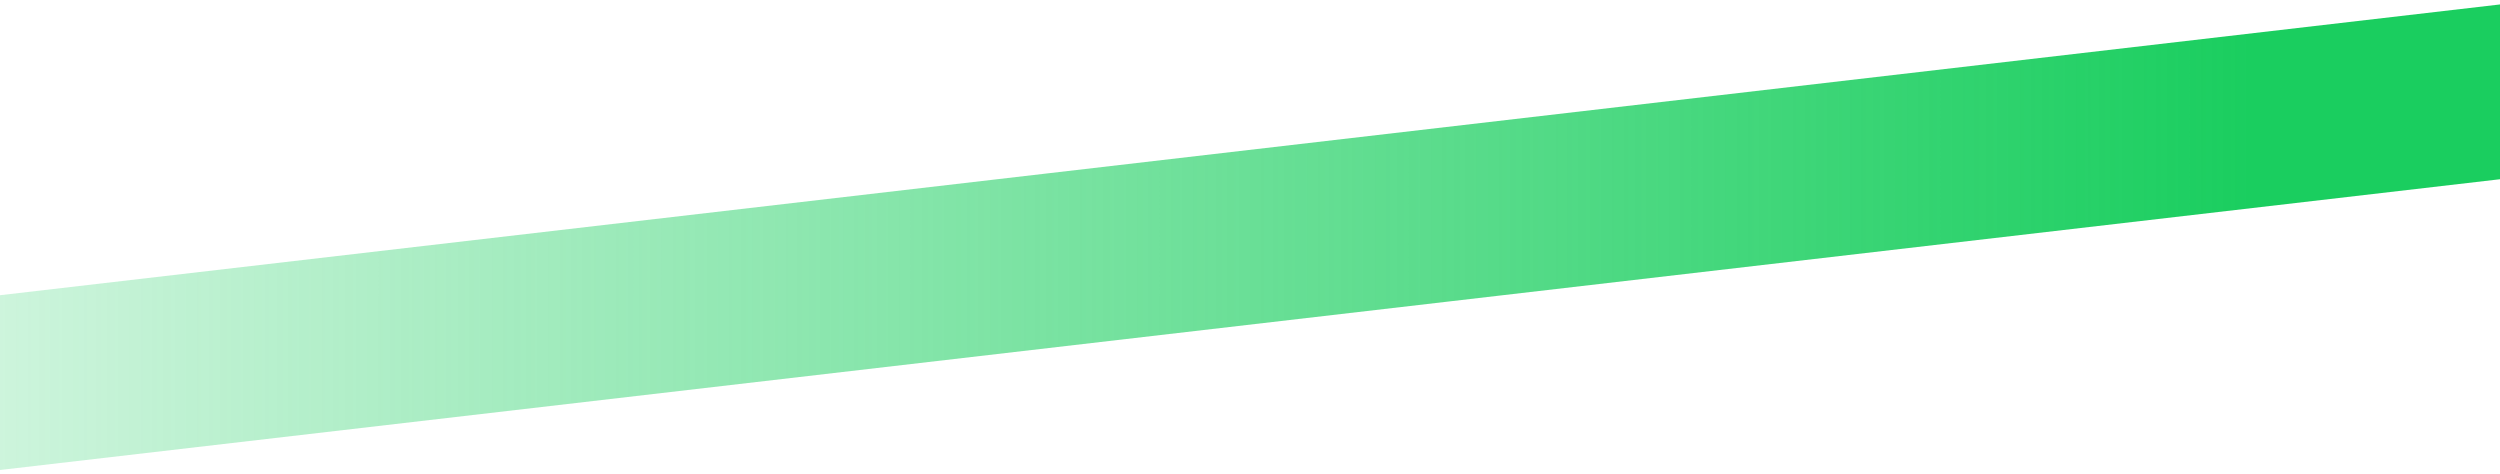 <svg width="1440" height="273" viewBox="0 0 1440 273" fill="none" xmlns="http://www.w3.org/2000/svg">
<rect x="-29.23" y="173.442" width="1497.63" height="100" transform="rotate(-6.634 -29.23 173.442)" fill="url(#paint0_linear_93_662)"/>
<defs>
<linearGradient id="paint0_linear_93_662" x1="1286.66" y1="339.398" x2="-17.935" y2="187.66" gradientUnits="userSpaceOnUse">
<stop stop-color="#1ACE5F"/>
<stop offset="1" stop-color="#1ACE5F" stop-opacity="0.21"/>
</linearGradient>
</defs>
</svg>
